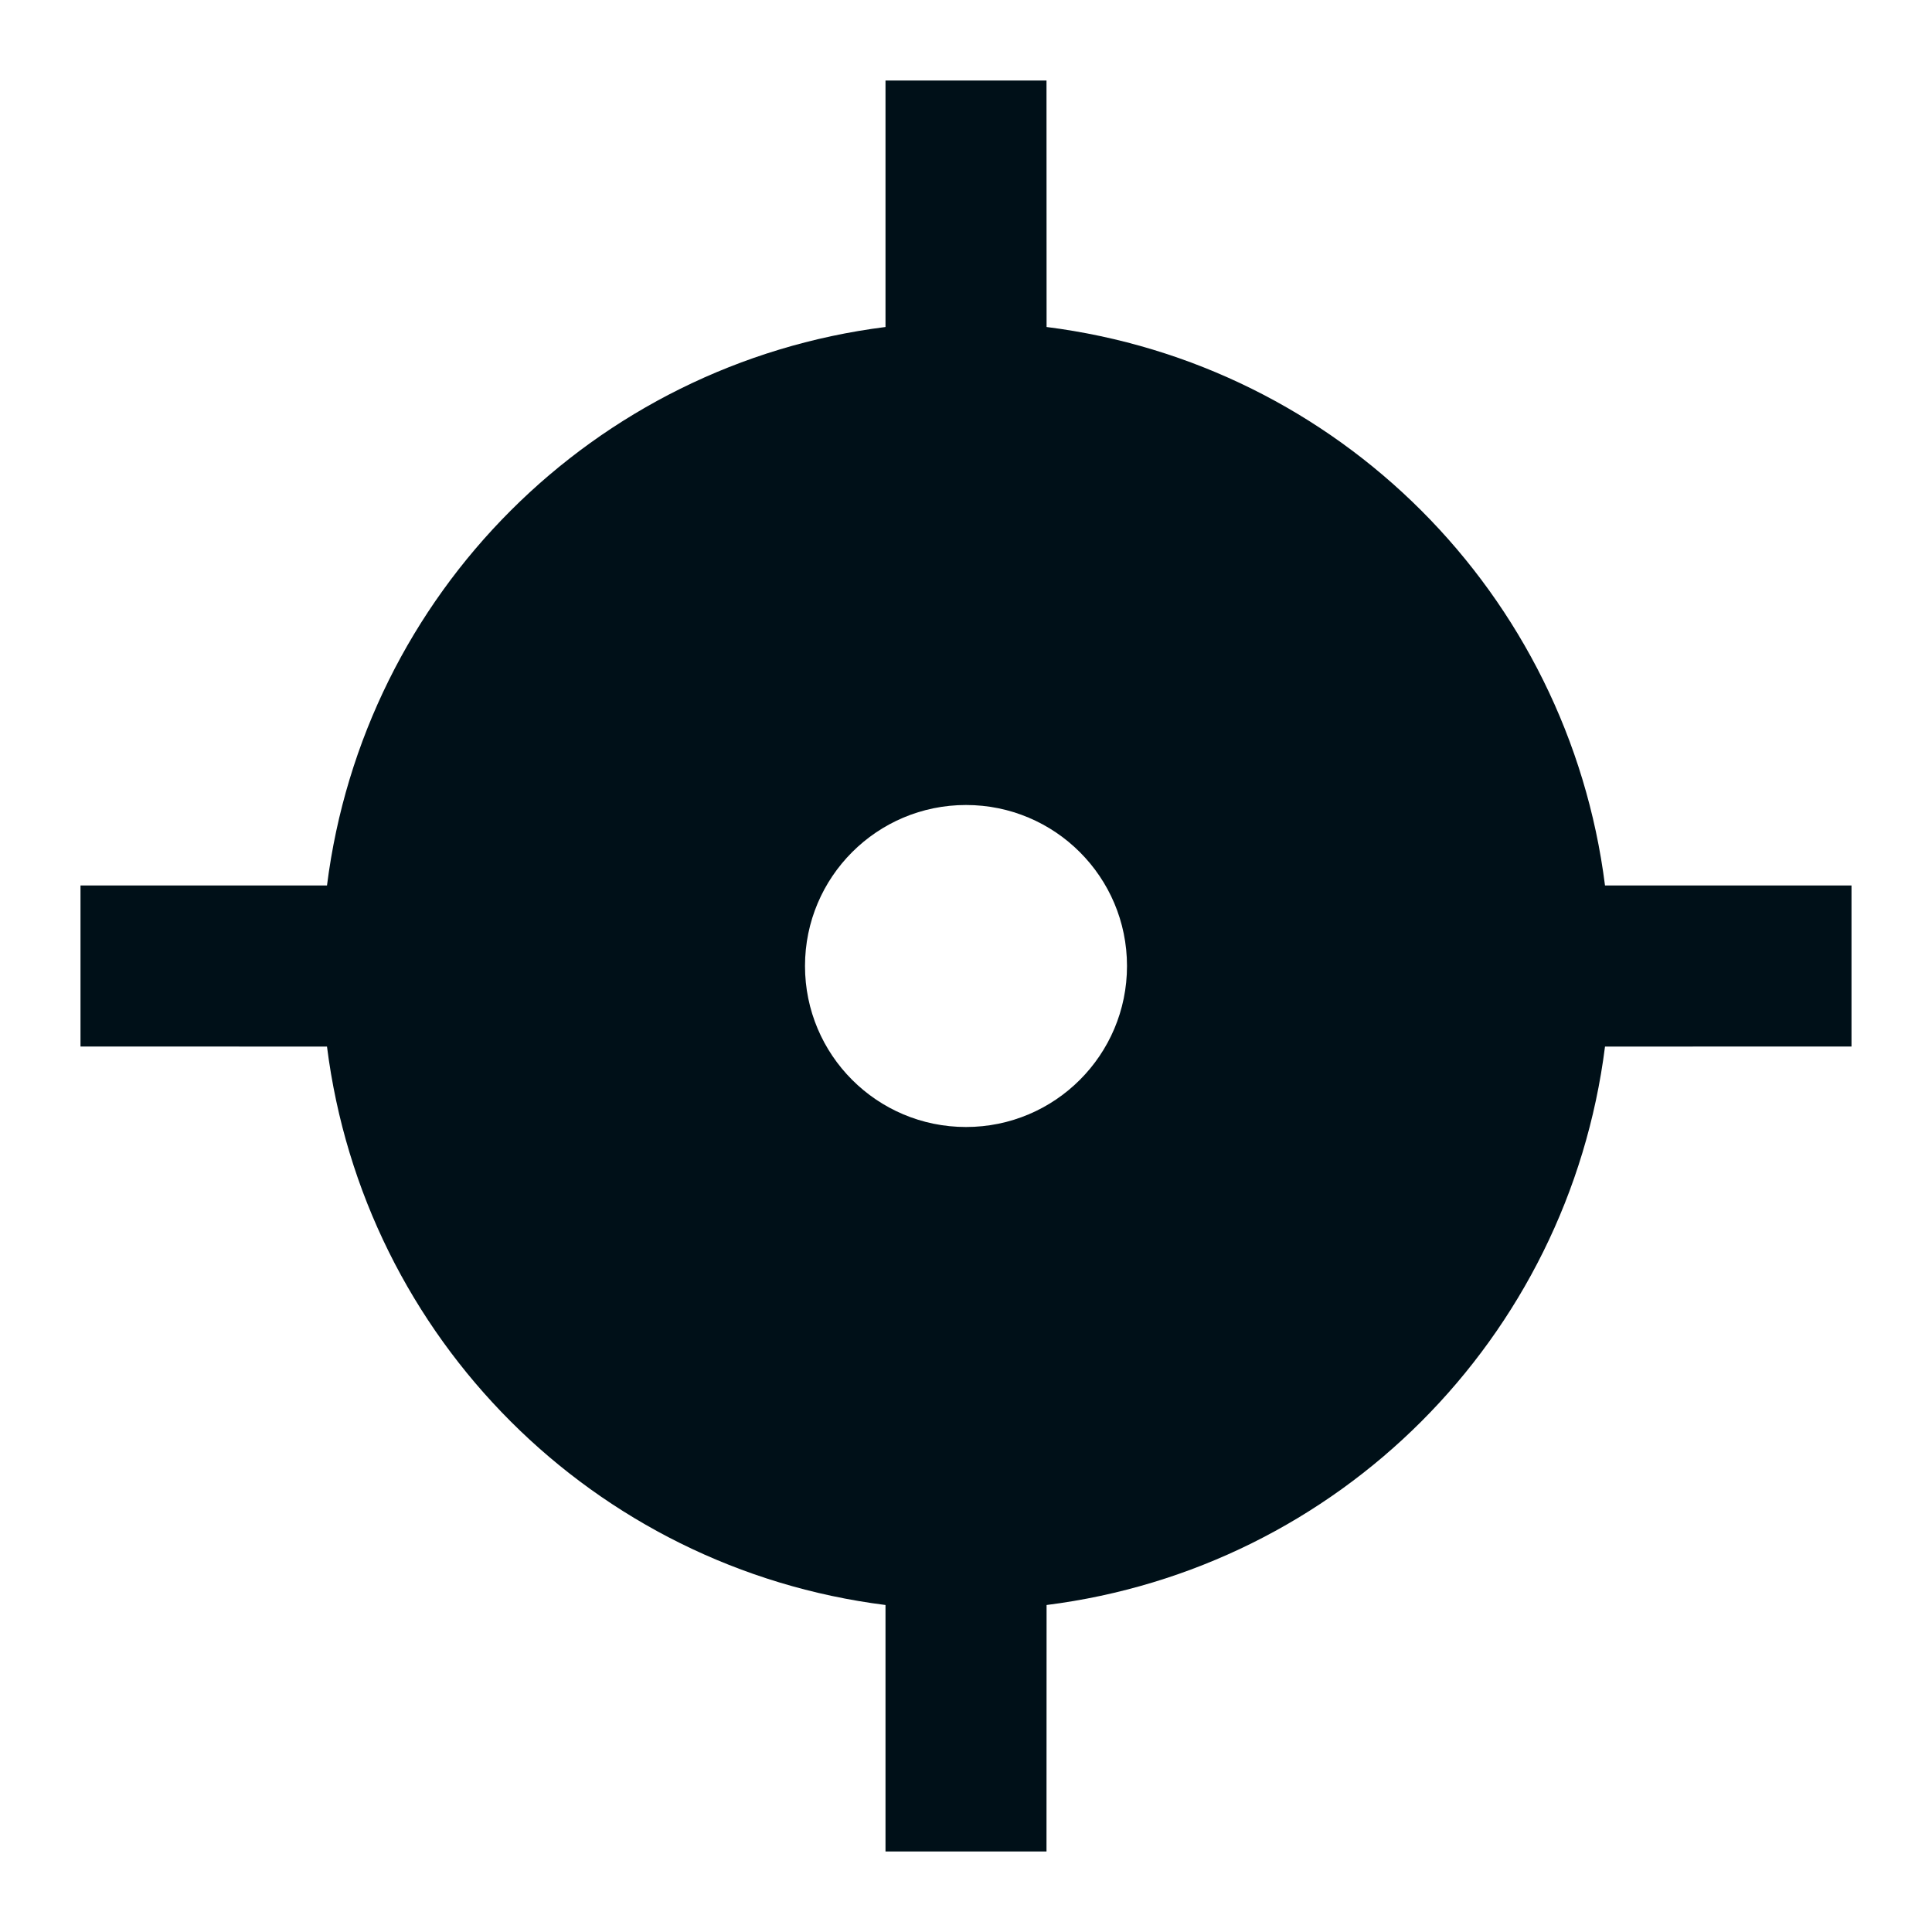<?xml version="1.0" encoding="UTF-8"?>
<svg width="24px" height="24px" viewBox="0 0 24 24" version="1.1" xmlns="http://www.w3.org/2000/svg" xmlns:xlink="http://www.w3.org/1999/xlink">
    <title>icons/vitamix/design/focus-3-fill</title>
    <g id="icons/vitamix/design/focus-3-fill" stroke="none" stroke-width="1" fill="none" fill-rule="evenodd">
        <rect id="path" fill-rule="nonzero" x="0" y="0" width="24" height="24"></rect>
        <path d="M13,1 L13.001,4.062 C16.626,4.52 19.48,7.375 19.938,11 L23,11 L23,13 L19.938,13.001 C19.48,16.626 16.626,19.48 13.001,19.938 L13,23 L11,23 L11,19.938 C7.375,19.48 4.52,16.626 4.062,13.001 L1,13 L1,11 L4.062,11 C4.52,7.375 7.375,4.52 11,4.062 L11,1 L13,1 Z M12,10 C10.895,10 10,10.895 10,12 C10,13.105 10.895,14 12,14 C13.105,14 14,13.105 14,12 C14,10.895 13.105,10 12,10 Z" id="shape" fill="#001018" fill-rule="nonzero"></path>
    </g>
</svg>